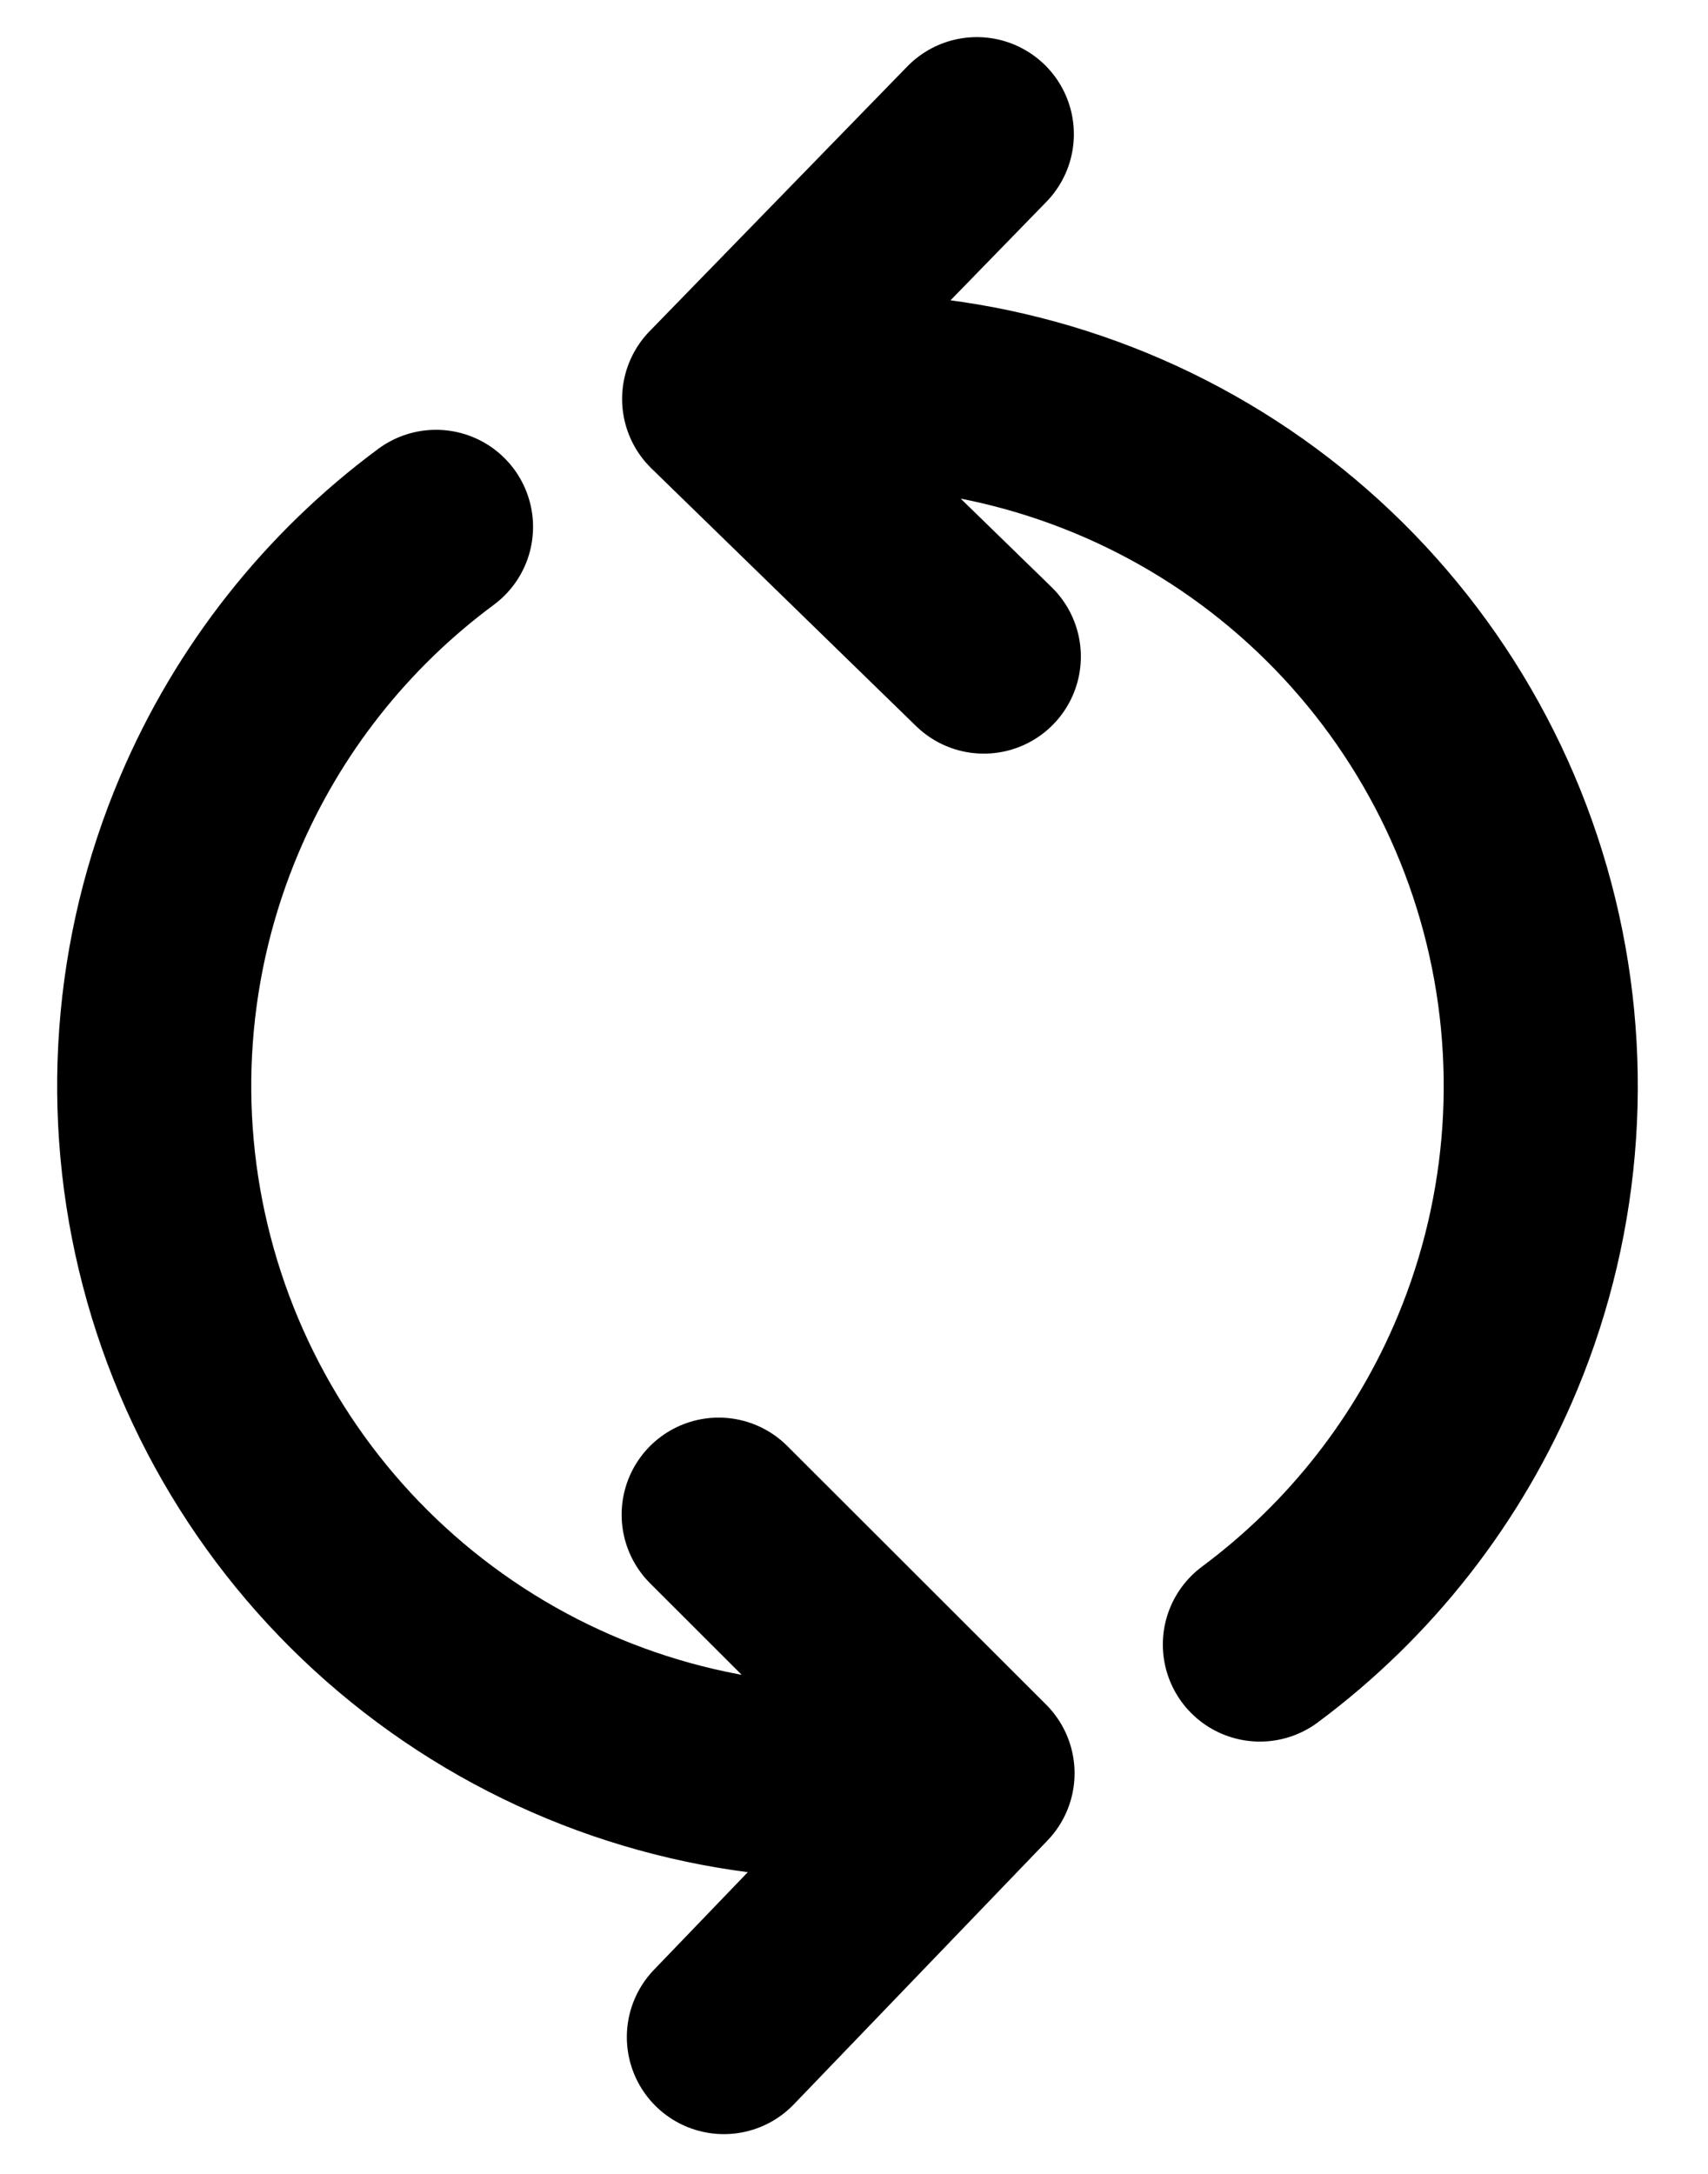 <svg width="22" height="28" viewBox="0 0 22 28" fill="none" xmlns="http://www.w3.org/2000/svg">
<path d="M16.228 21.182C17.521 20.221 18.537 18.926 19.16 17.426C19.916 15.607 20.051 13.59 19.545 11.686C19.039 9.783 17.92 8.099 16.361 6.895C14.802 5.691 12.889 5.035 10.919 5.027L10.036 5.083M12.672 8.457L9.263 5.138L12.582 1.728M5.616 6.786C4.335 7.734 3.325 9.011 2.698 10.49C1.925 12.311 1.777 14.336 2.277 16.25C2.776 18.164 3.894 19.859 5.458 21.071C7.021 22.283 8.942 22.943 10.92 22.949L11.793 22.904M9.257 19.509L12.591 22.84L9.324 26.238" stroke="black" stroke-width="2.5" stroke-linecap="round" stroke-linejoin="round"/>
</svg>
